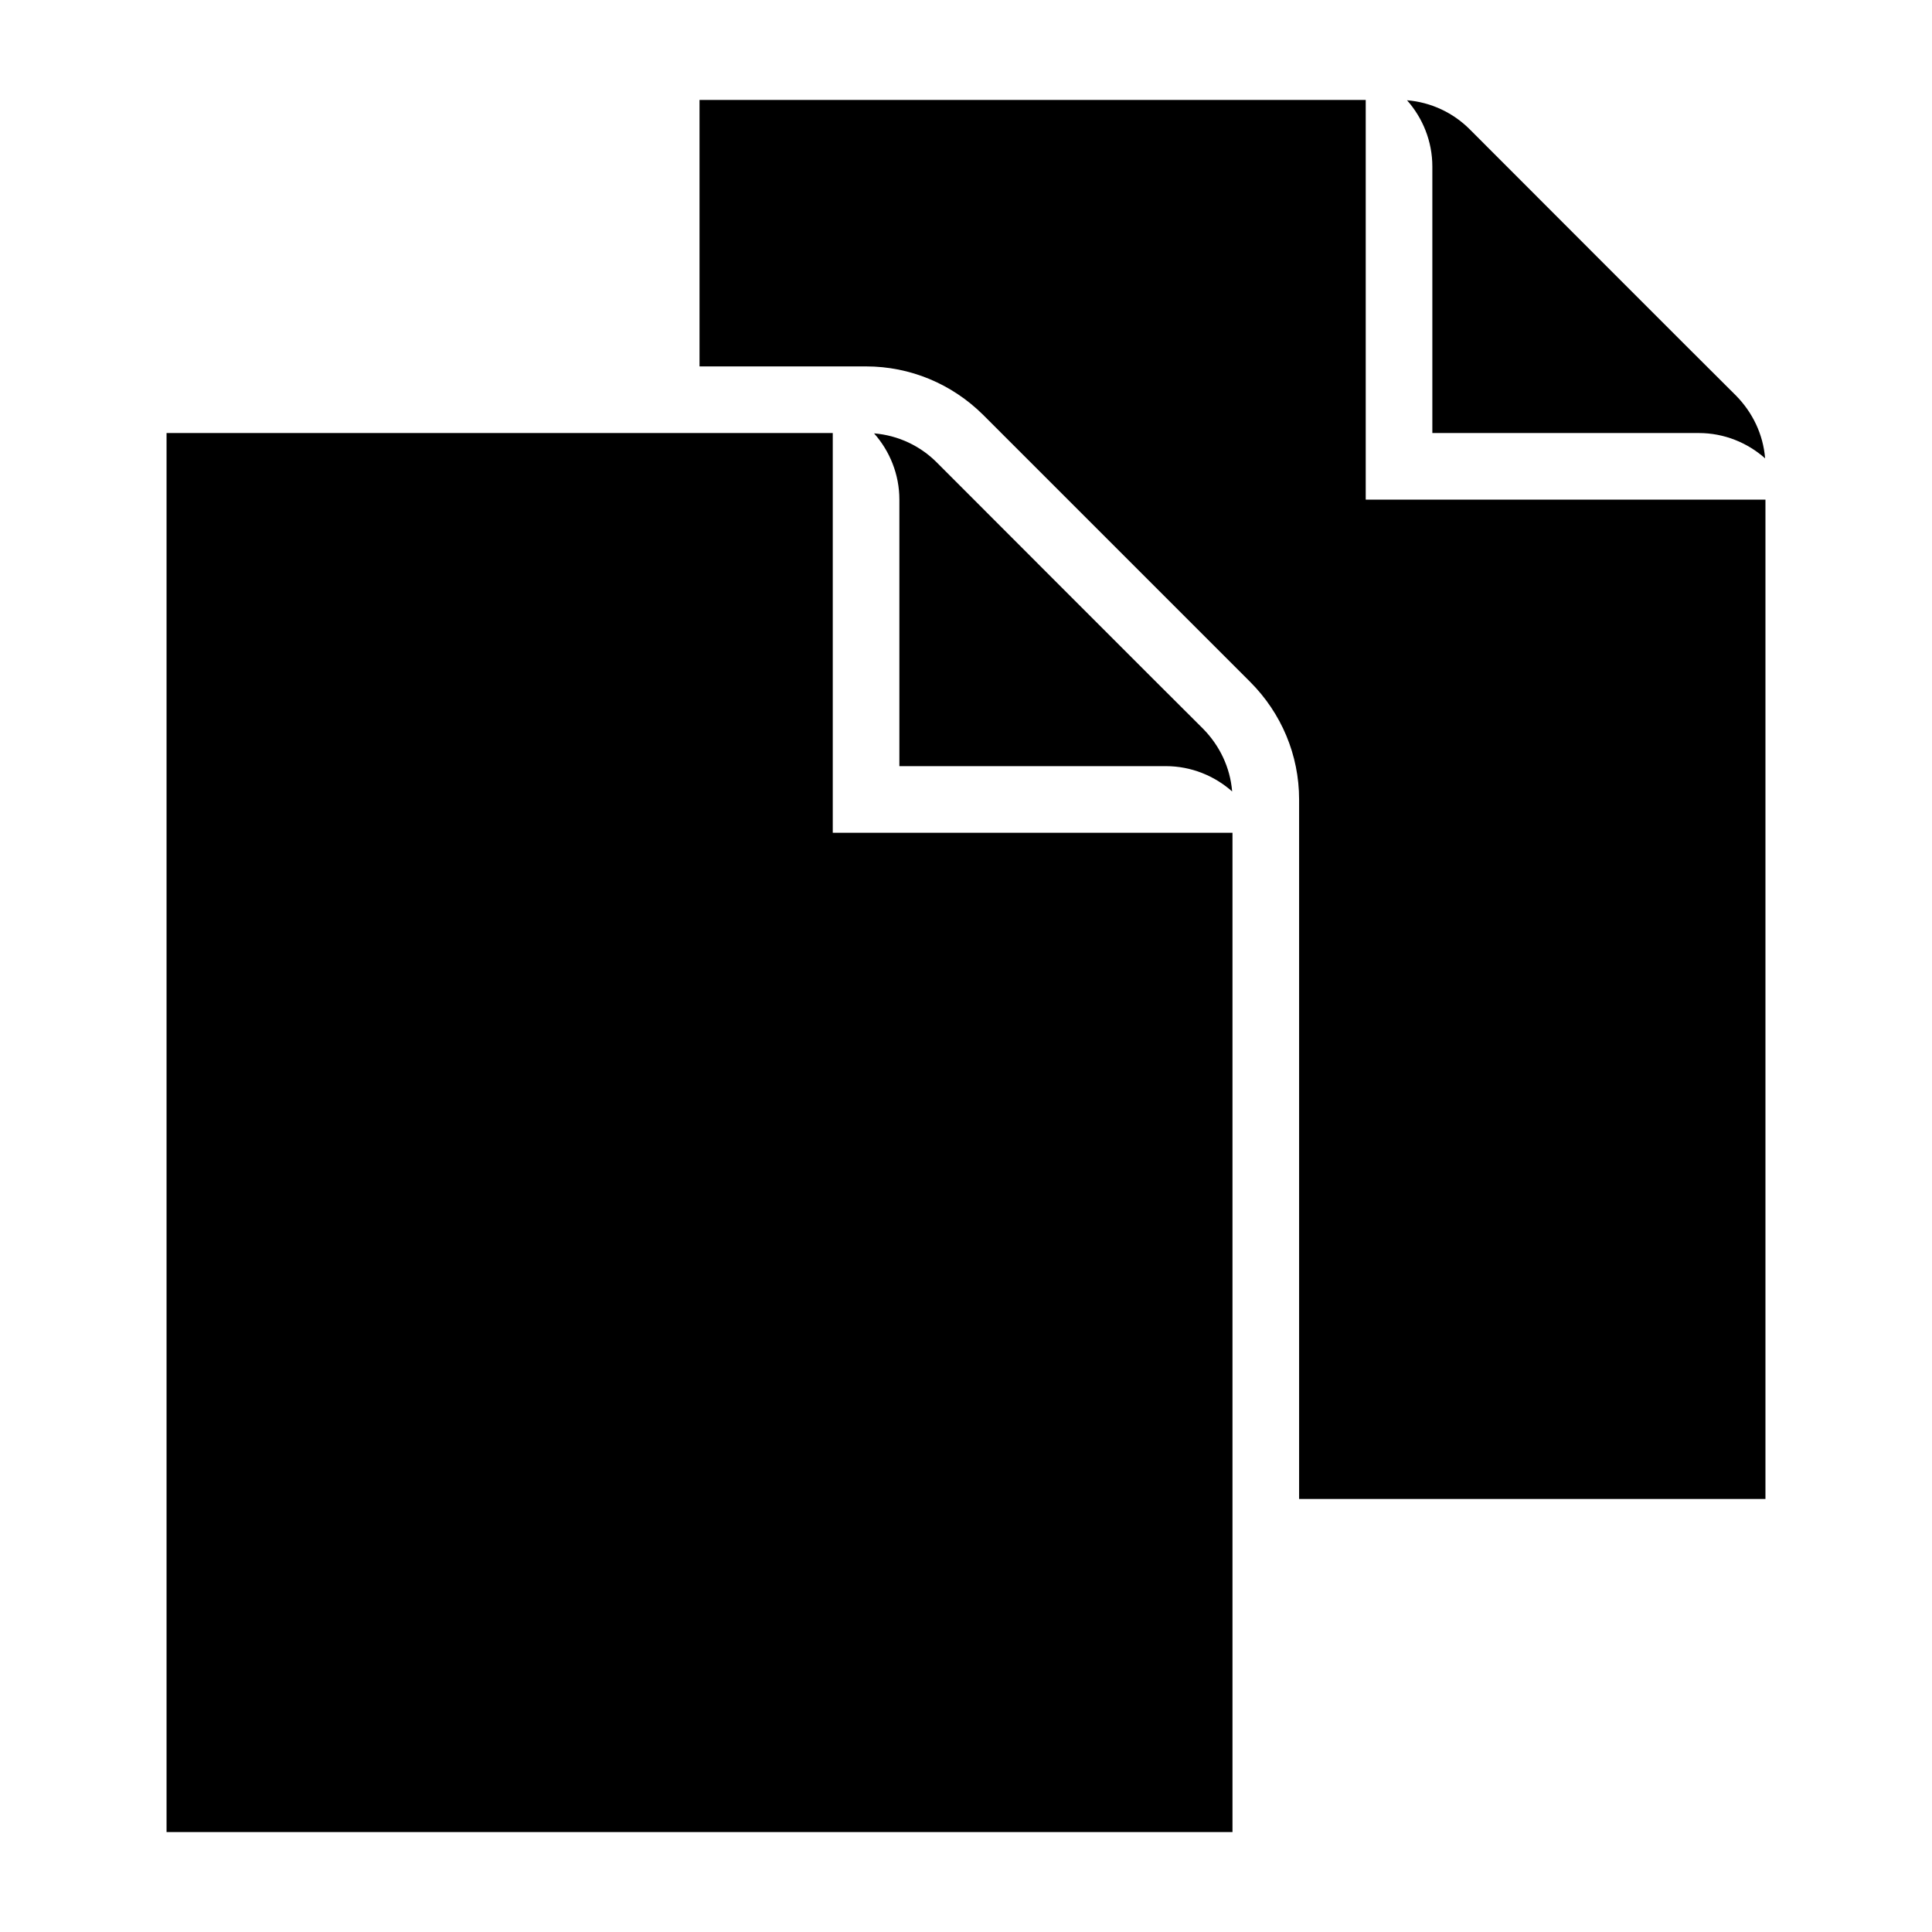 <?xml version="1.0" encoding="UTF-8"?>
<!DOCTYPE svg PUBLIC "-//W3C//DTD SVG 1.1//EN" "http://www.w3.org/Graphics/SVG/1.1/DTD/svg11.dtd">
<svg xmlns="http://www.w3.org/2000/svg" xml:space="preserve" width="580px" height="580px" shape-rendering="geometricPrecision" text-rendering="geometricPrecision" image-rendering="optimizeQuality" fill-rule="nonzero" clip-rule="nonzero" viewBox="0 0 5800 5800" xmlns:xlink="http://www.w3.org/1999/xlink">
	<title>documents_empty icon</title>
	<desc>documents_empty icon from the IconExperience.com I-Collection. Copyright by INCORS GmbH (www.incors.com).</desc>
		<path id="curve29"  d="M4224 301c73,6 139,38 188,87 0,0 733,734 800,800 49,50 81,115 87,188 -53,-47 -123,-76 -199,-76l-800 0 0 -800c0,-76 -29,-146 -76,-199zm1076 1199l0 3000 -1400 0 0 -2100c0,-133 -53,-259 -147,-353l-802 -802c-94,-93 -219,-145 -351,-145l-500 0 0 -800 2000 0 0 1200 1200 0z"/>
	<path id="curve28"  d="M2624 1301c73,6 139,38 188,87 0,0 733,734 800,800 49,50 81,115 87,188 -53,-47 -123,-76 -199,-76l-800 0 0 -800c0,-76 -29,-146 -76,-199zm1076 1199l0 3000 -3200 0 0 -4200 2000 0 0 1200 1200 0z"/>
</svg>